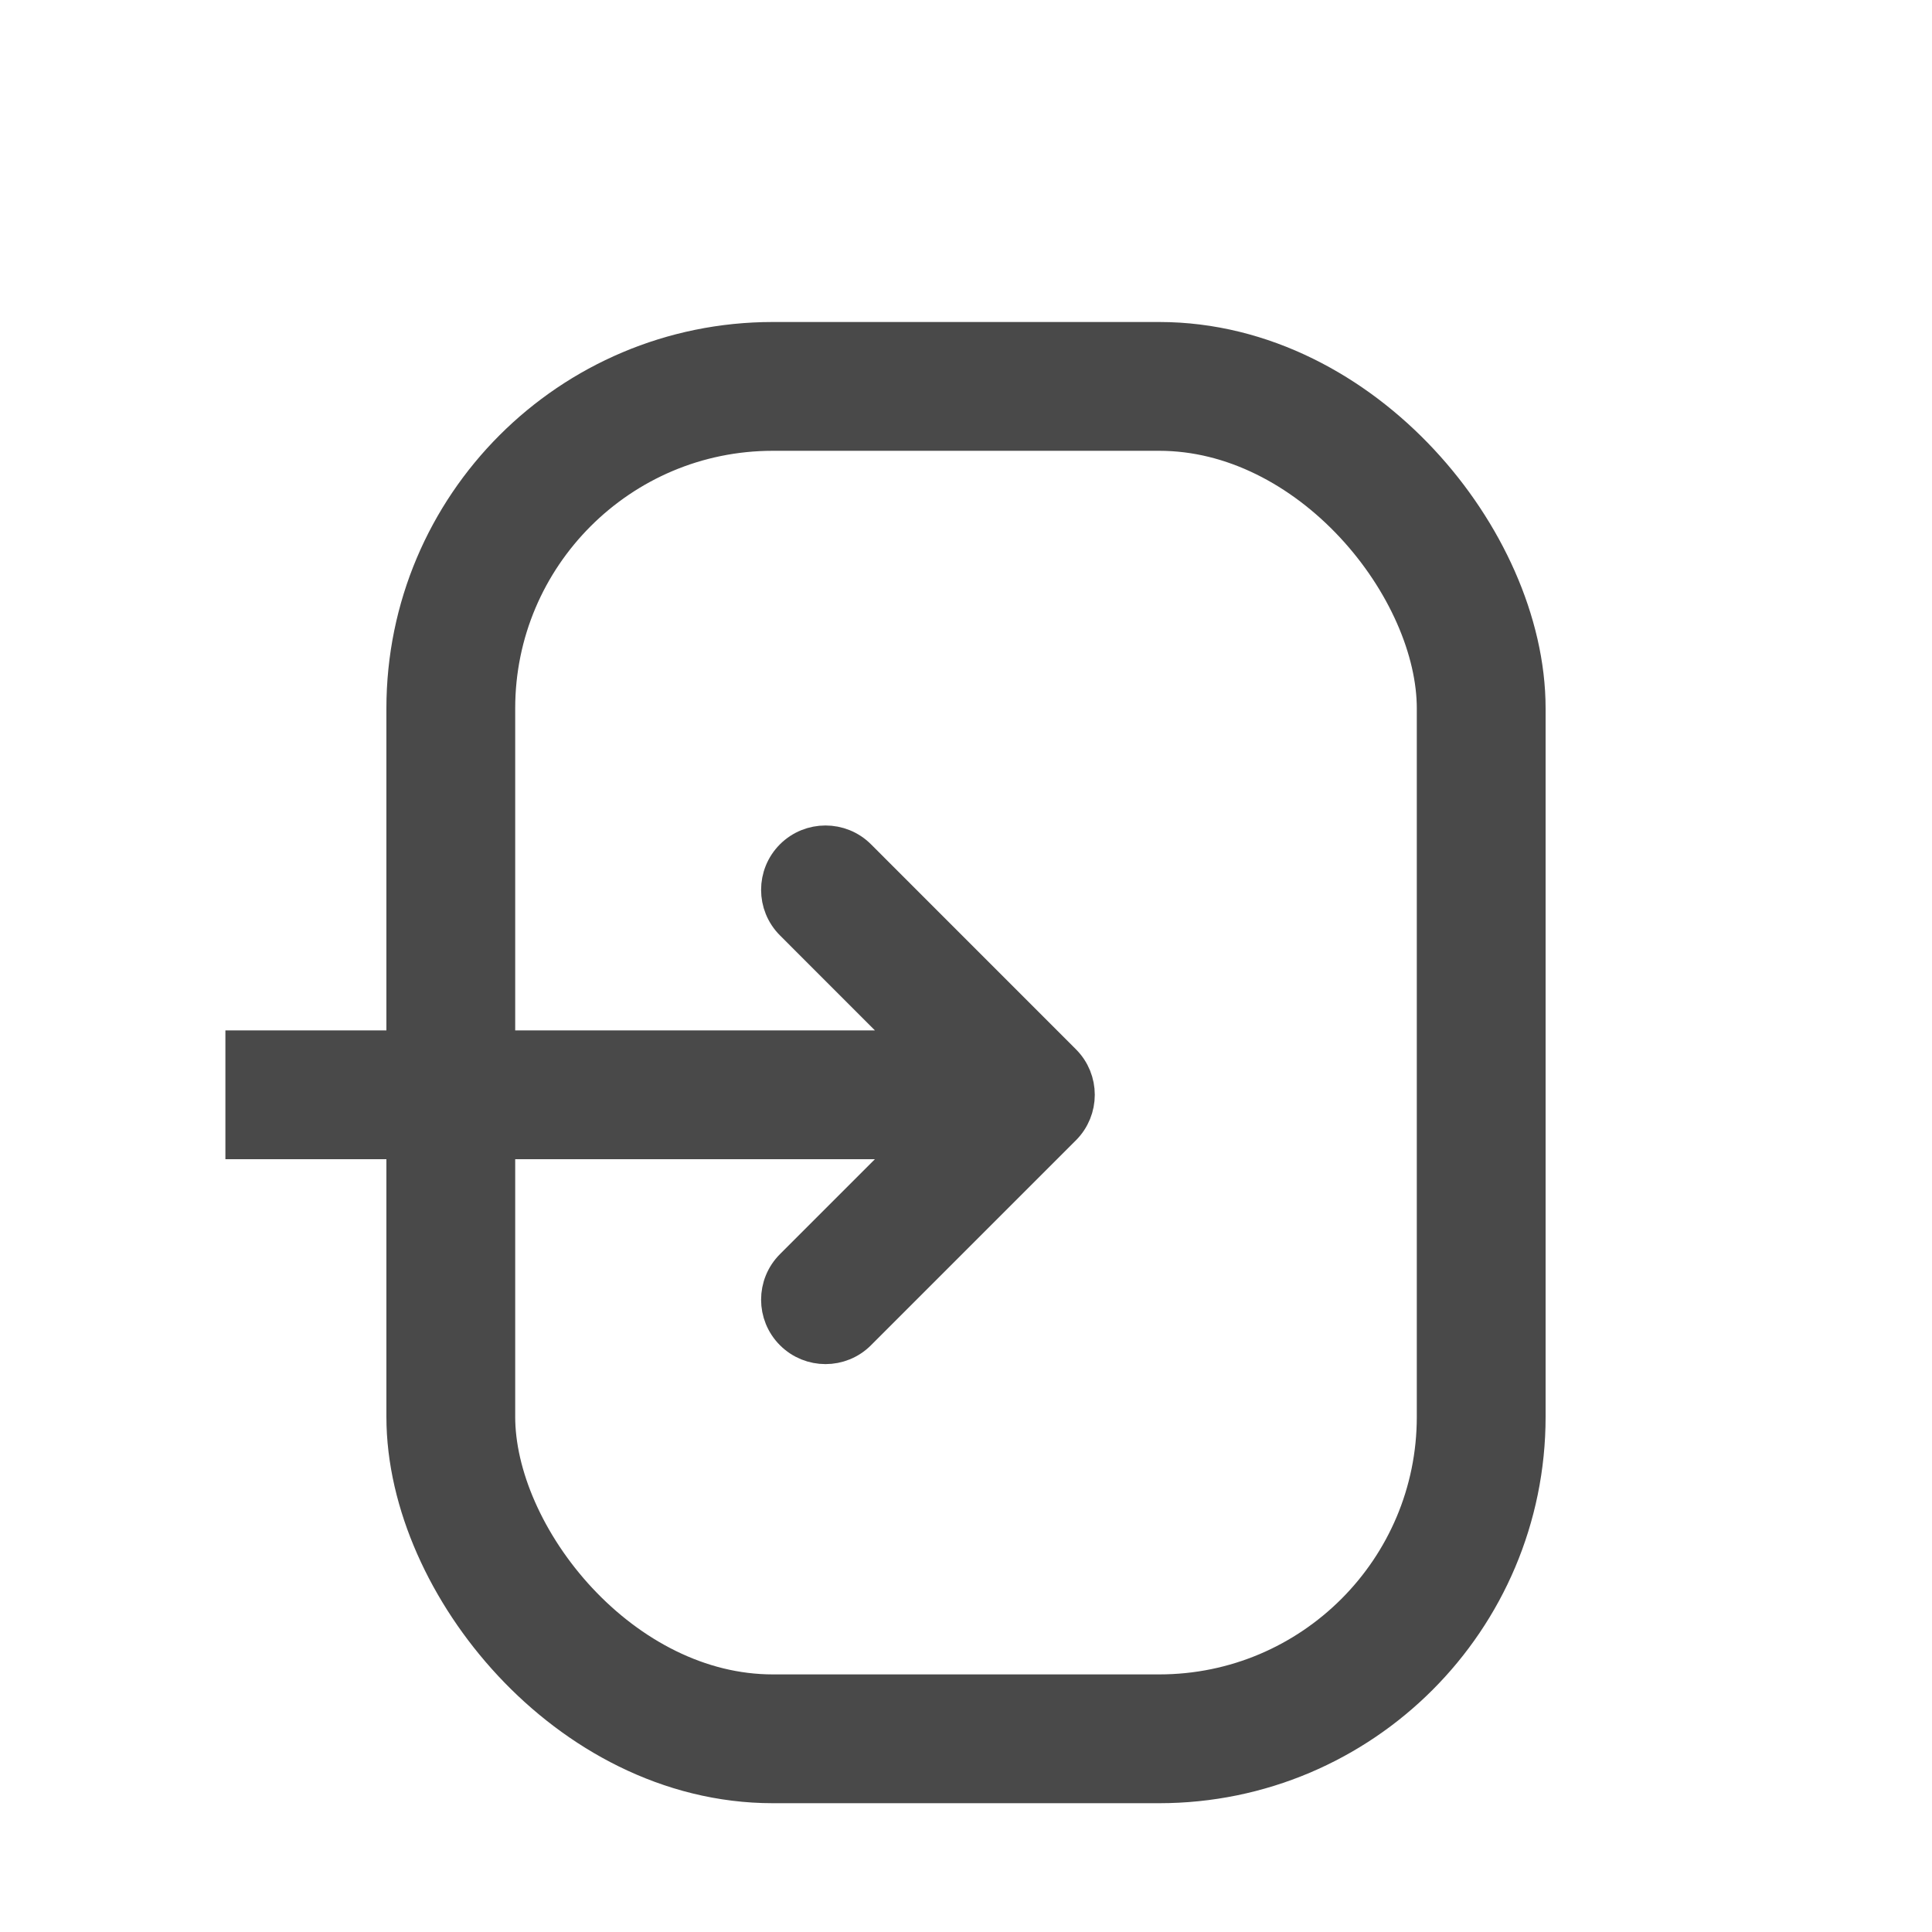 <svg width="30" height="30" viewBox="0 0 30 30" fill="none" xmlns="http://www.w3.org/2000/svg">
<rect x="7" y="6" width="16" height="21" rx="5" stroke="#494949" stroke-width="2"/>
<path d="M3.75 17.5V17.75H4L14.189 17.75L12.288 19.651C11.995 19.944 11.995 20.419 12.288 20.712C12.581 21.005 13.056 21.005 13.348 20.712L16.53 17.53C16.823 17.237 16.823 16.762 16.53 16.47L13.348 13.287C13.056 12.995 12.581 12.995 12.288 13.287C11.995 13.58 11.995 14.055 12.288 14.348L14.189 16.25L4 16.25H3.75V16.5V17.5Z" fill="#494949" stroke="#494949" stroke-width="0.5"/>
</svg>

